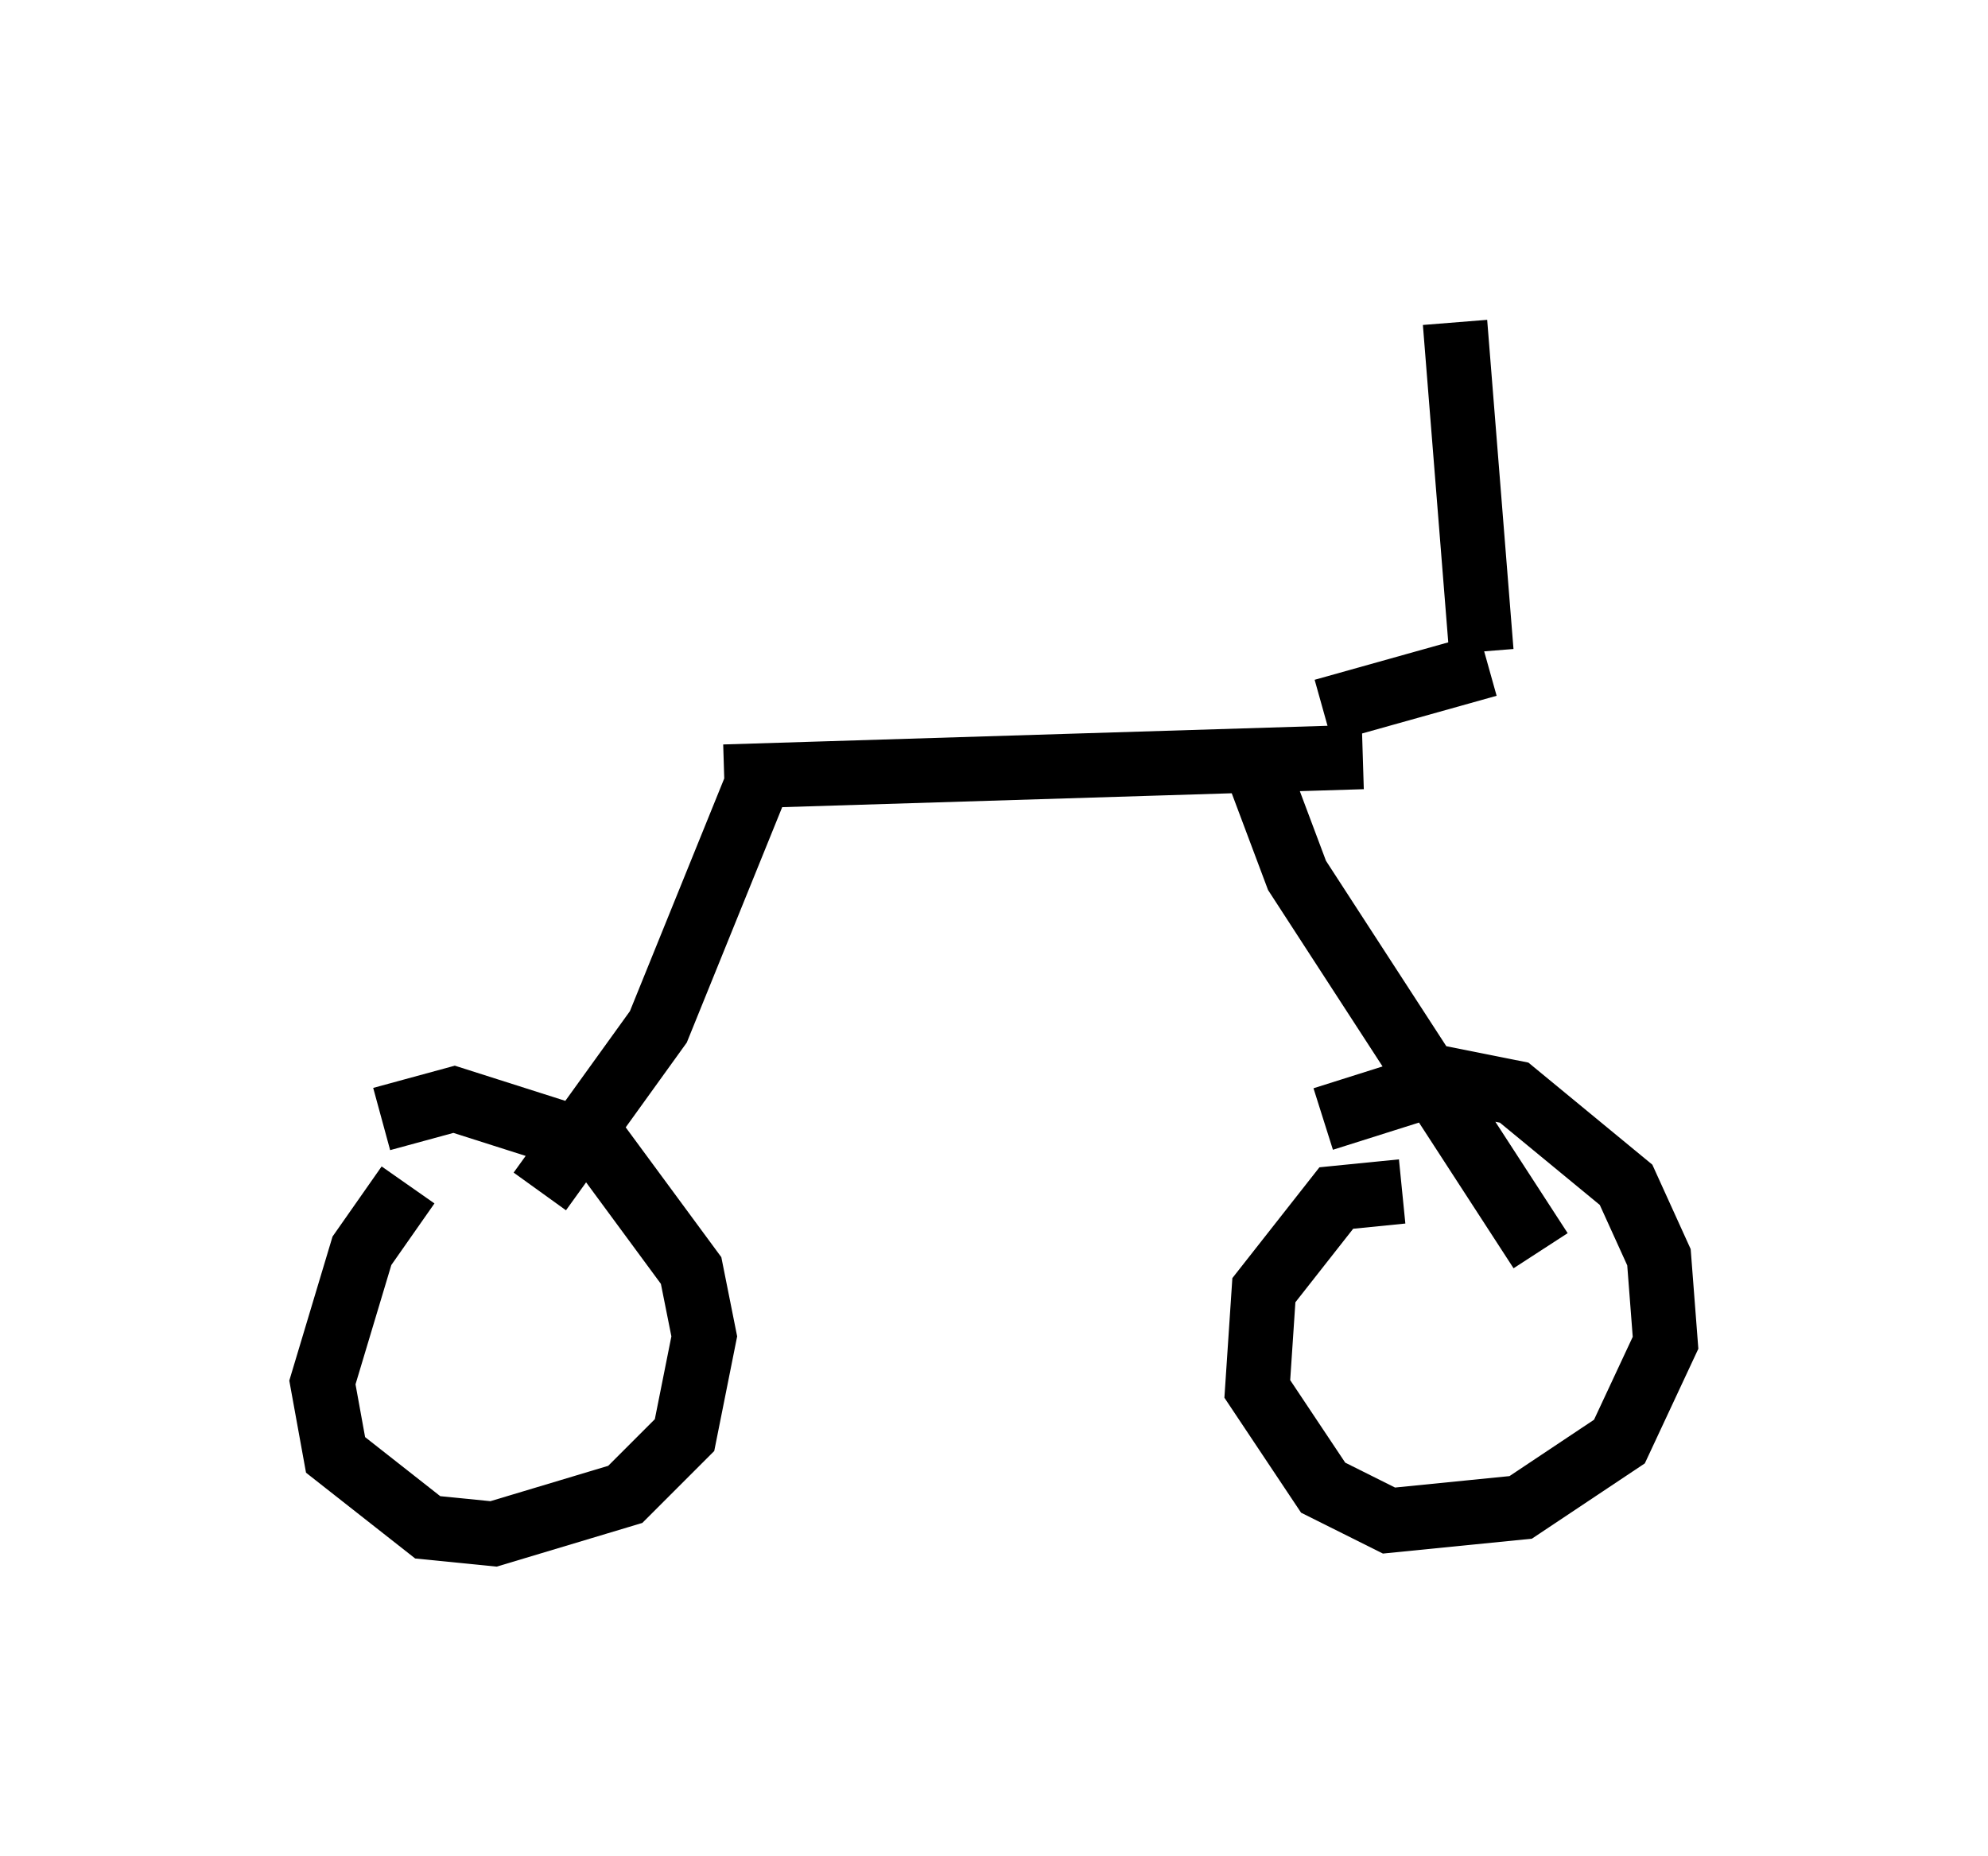 <?xml version="1.0" encoding="utf-8" ?>
<svg baseProfile="full" height="28.784" version="1.1" width="30.825" xmlns="http://www.w3.org/2000/svg" xmlns:ev="http://www.w3.org/2001/xml-events" xmlns:xlink="http://www.w3.org/1999/xlink"><defs /><rect fill="white" height="28.784" width="30.825" x="0" y="0" /><path d="M7.348, 17.863 m-1.021, 0.51 l-0.715, 1.021 -0.613, 2.042 l0.204, 1.123 1.429, 1.123 l1.021, 0.102 2.042, -0.613 l0.919, -0.919 0.306, -1.531 l-0.204, -1.021 -1.429, -1.94 l-2.246, -0.715 -1.123, 0.306 m15.823, 1.123 l-1.021, 0.102 -1.123, 1.429 l-0.102, 1.531 1.021, 1.531 l1.021, 0.51 2.042, -0.204 l1.531, -1.021 0.715, -1.531 l-0.102, -1.327 -0.51, -1.123 l-1.735, -1.429 -1.021, -0.204 l-1.94, 0.613 m-12.556, 3.369 l0.0, 0.0 m0.817, 0.0 l0.0, 0.0 m14.496, 0.0 l0.0, 0.0 m-14.904, -2.246 l1.838, -2.552 1.531, -3.777 m-0.51, -0.102 l9.902, -0.306 m-1.633, 0.204 l0.613, 1.633 3.777, 5.819 m-3.369, -8.371 l2.552, -0.715 m-0.102, -0.204 l-0.408, -5.104 " fill="none" stroke="black" stroke-width="1" /></svg>